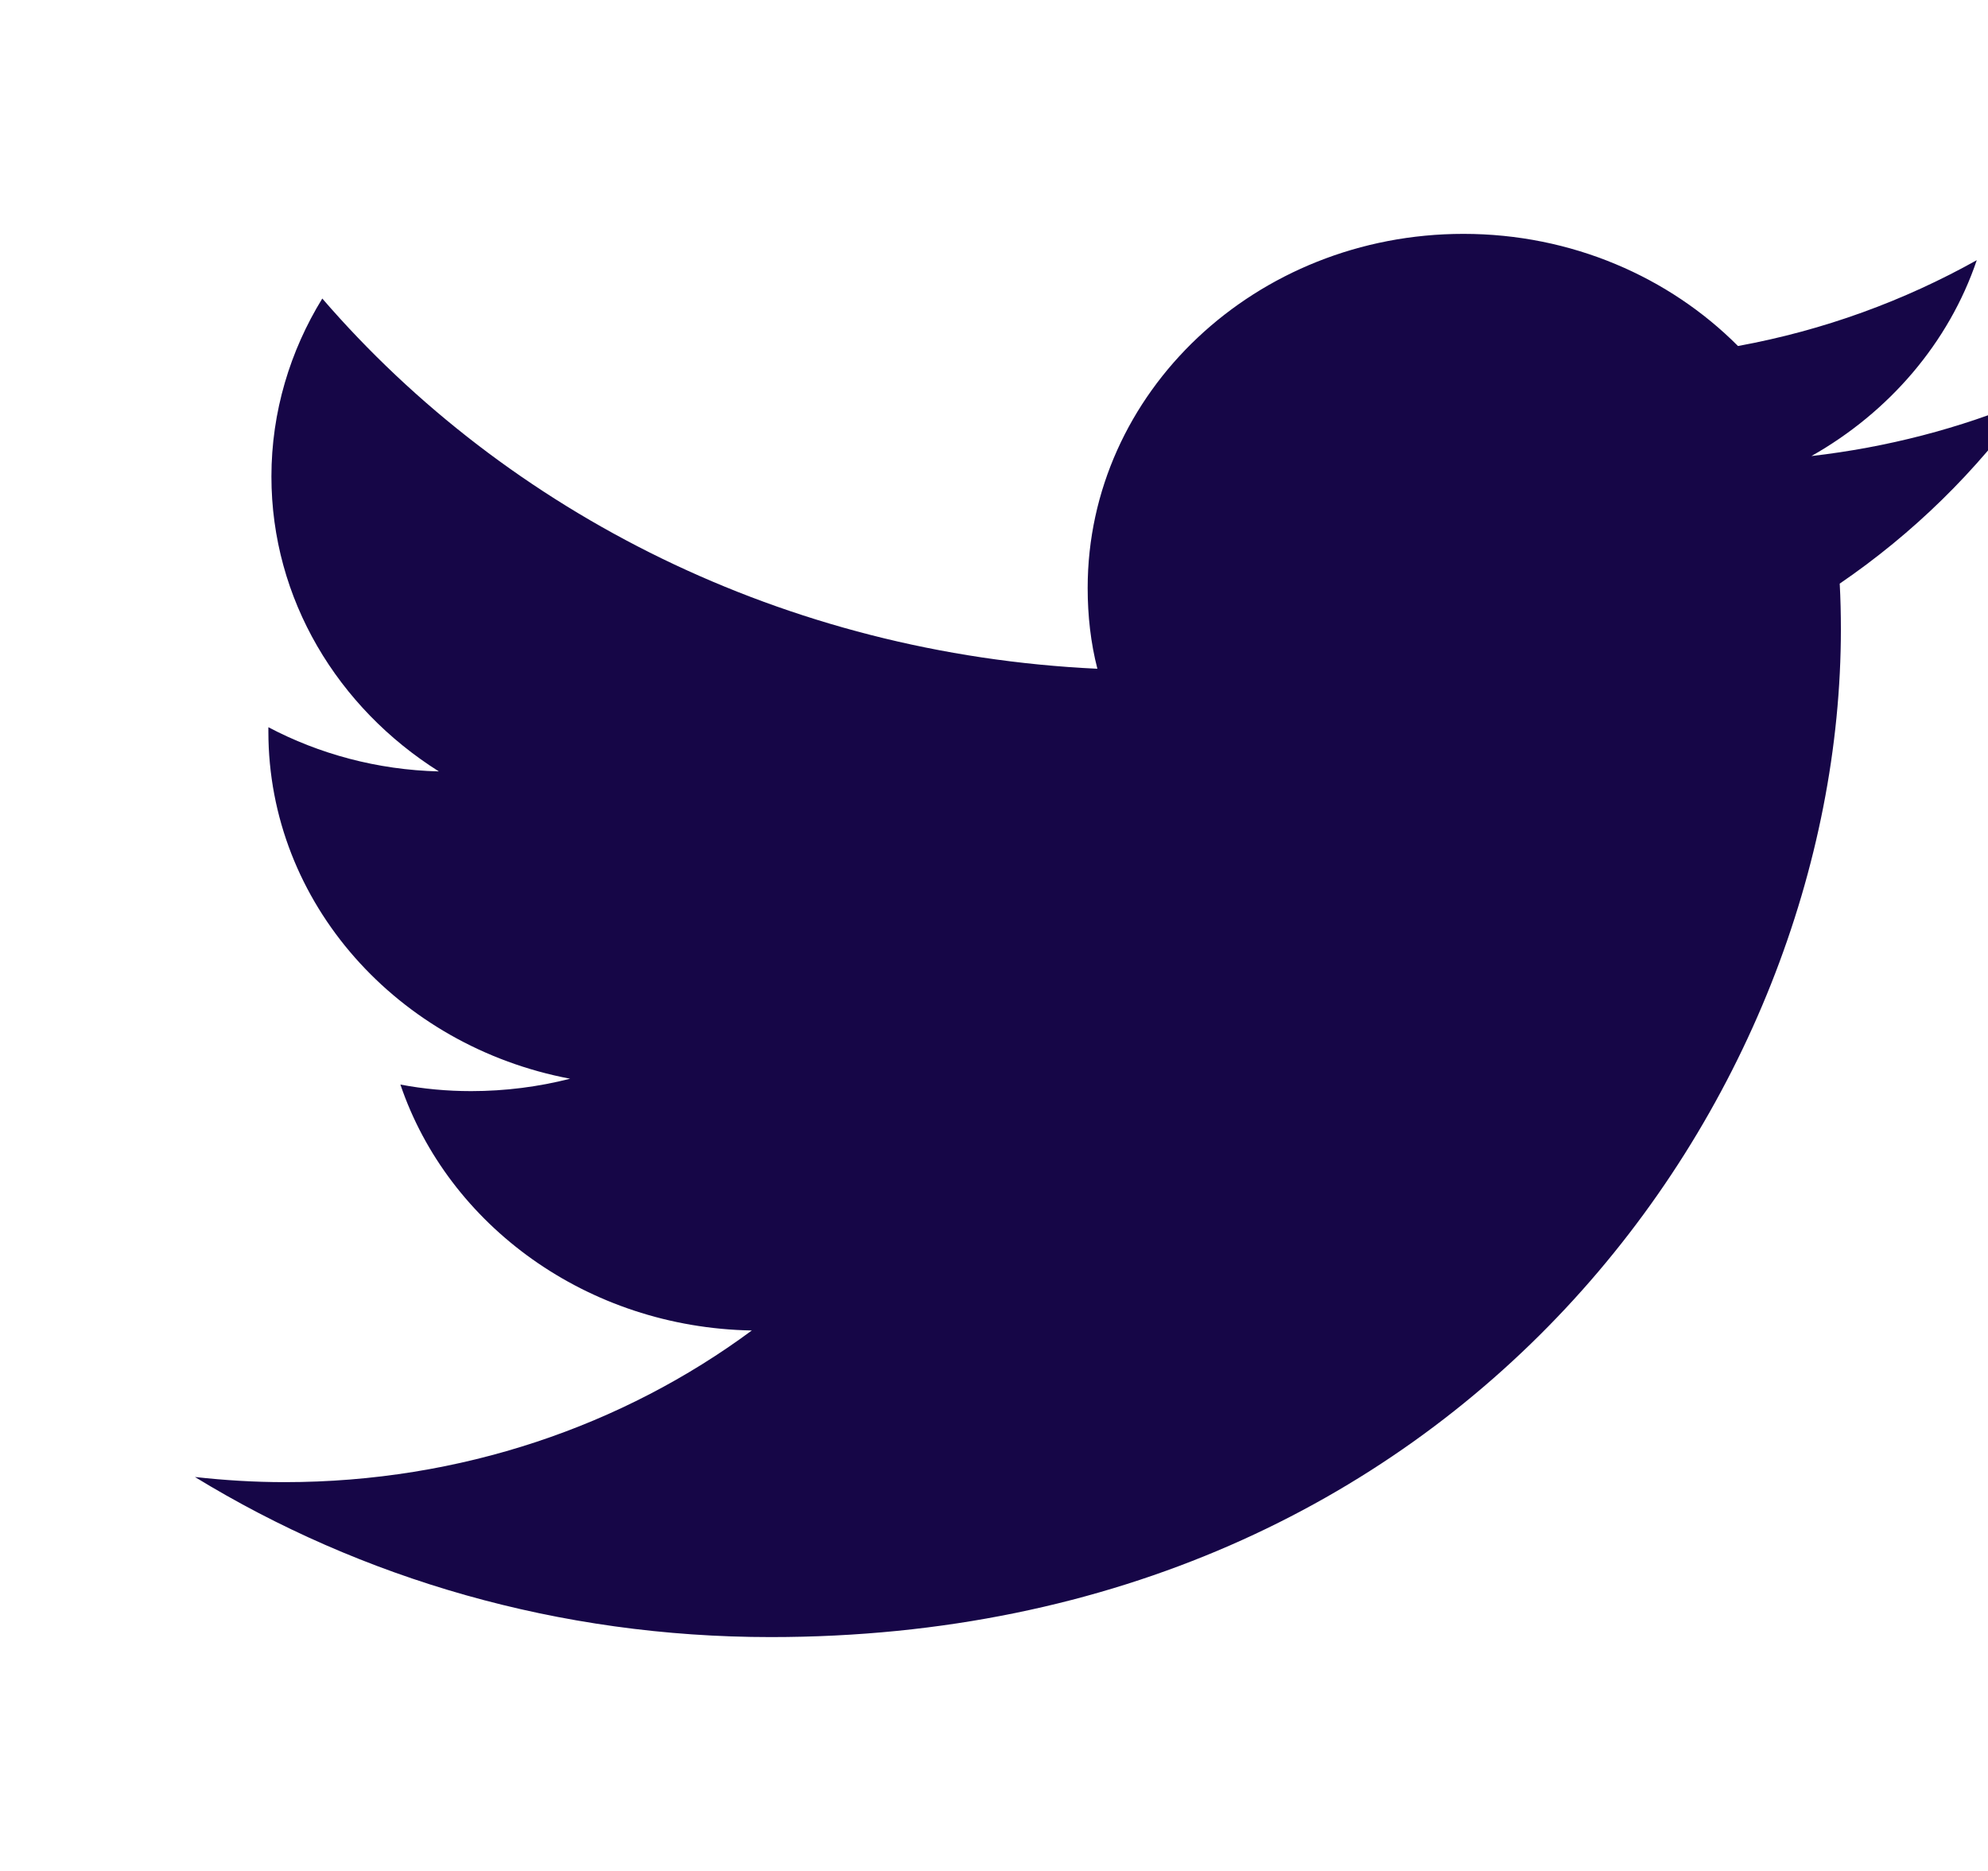 <svg width="17" height="16" viewBox="0 0 17 16" fill="none" xmlns="http://www.w3.org/2000/svg">
<g clip-path="url(#clip0)">
<path d="M17.336 3.422C16.758 3.663 16.141 3.825 15.49 3.9C16.154 3.525 16.665 2.931 16.904 2.225C16.283 2.572 15.596 2.825 14.862 2.959C14.275 2.369 13.438 2 12.515 2C10.739 2 9.301 3.356 9.301 5.028C9.301 5.266 9.327 5.497 9.384 5.719C6.711 5.594 4.34 4.388 2.756 2.553C2.481 3 2.321 3.522 2.321 4.075C2.321 5.125 2.889 6.053 3.753 6.597C3.225 6.584 2.727 6.447 2.295 6.219C2.295 6.231 2.295 6.244 2.295 6.256C2.295 7.725 3.404 8.947 4.875 9.225C4.606 9.294 4.32 9.331 4.028 9.331C3.822 9.331 3.62 9.312 3.424 9.275C3.832 10.478 5.021 11.353 6.429 11.378C5.33 12.191 3.942 12.675 2.434 12.675C2.175 12.675 1.92 12.659 1.667 12.631C3.088 13.5 4.778 14 6.591 14C12.508 14 15.742 9.384 15.742 5.381C15.742 5.25 15.739 5.119 15.732 4.991C16.36 4.562 16.904 4.028 17.336 3.422Z" fill="#160647"/>
</g>
<defs>
<clipPath id="clip0">
<rect width="17" height="16" fill="white"/>
</clipPath>
</defs>
</svg>
